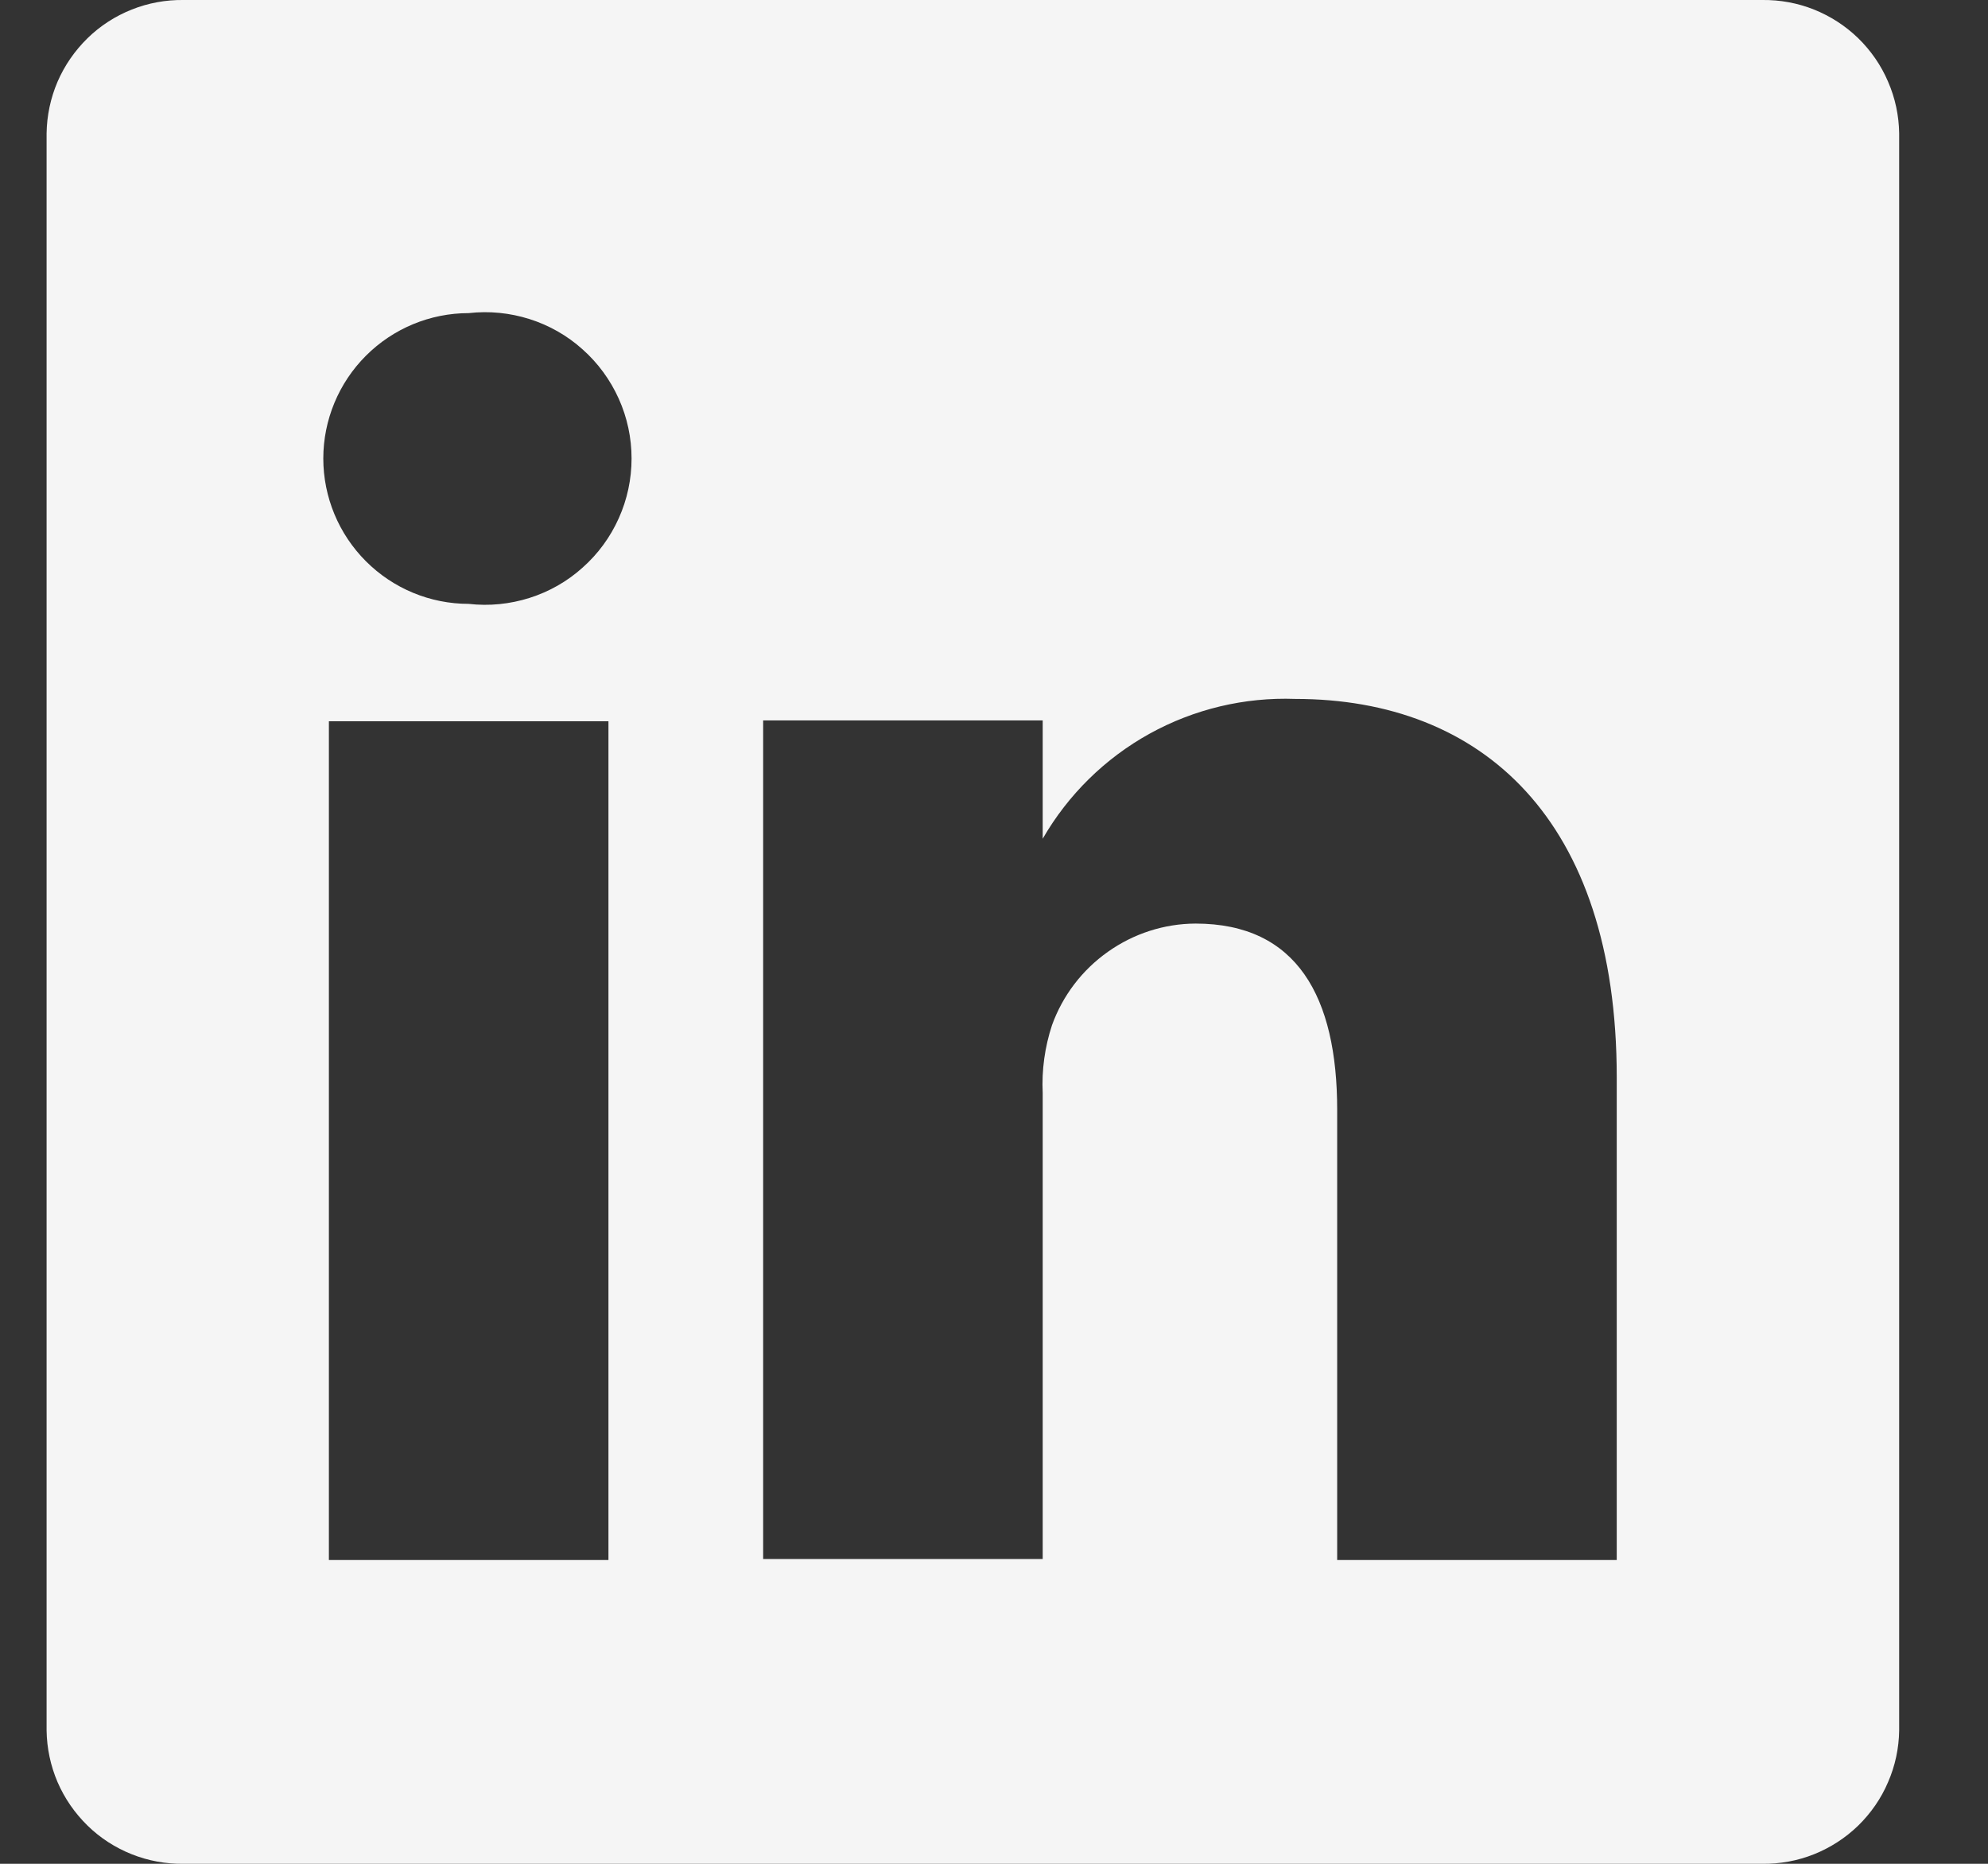 <svg width="16" height="15" viewBox="0 0 16 15" fill="none" xmlns="http://www.w3.org/2000/svg">
<rect x="0" y="0" width="16" height="15" fill="#333333" stroke="none"/>
<path id="Vector" d="M14.182 0H1.477C1.335 -0.002 1.193 0.024 1.06 0.077C0.927 0.13 0.806 0.208 0.704 0.308C0.602 0.408 0.52 0.526 0.463 0.658C0.407 0.789 0.377 0.93 0.375 1.073V13.927C0.377 14.07 0.407 14.211 0.463 14.342C0.52 14.474 0.602 14.592 0.704 14.692C0.806 14.792 0.927 14.87 1.06 14.923C1.193 14.976 1.335 15.002 1.477 15H14.182C14.325 15.002 14.467 14.976 14.6 14.923C14.732 14.87 14.853 14.792 14.956 14.692C15.058 14.592 15.14 14.474 15.196 14.342C15.253 14.211 15.283 14.07 15.285 13.927V1.073C15.283 0.93 15.253 0.789 15.196 0.658C15.14 0.526 15.058 0.408 14.956 0.308C14.853 0.208 14.732 0.13 14.6 0.077C14.467 0.024 14.325 -0.002 14.182 0ZM4.897 12.555H2.647V5.805H4.897V12.555ZM3.772 4.86C3.462 4.86 3.165 4.737 2.945 4.517C2.726 4.298 2.602 4 2.602 3.69C2.602 3.38 2.726 3.082 2.945 2.863C3.165 2.643 3.462 2.52 3.772 2.52C3.937 2.501 4.104 2.518 4.262 2.568C4.42 2.618 4.566 2.701 4.689 2.812C4.813 2.922 4.912 3.058 4.98 3.209C5.048 3.36 5.083 3.524 5.083 3.69C5.083 3.856 5.048 4.02 4.98 4.171C4.912 4.323 4.813 4.458 4.689 4.568C4.566 4.679 4.42 4.762 4.262 4.812C4.104 4.862 3.937 4.879 3.772 4.86ZM13.012 12.555H10.762V8.932C10.762 8.025 10.44 7.433 9.622 7.433C9.369 7.434 9.123 7.514 8.917 7.66C8.71 7.806 8.553 8.012 8.467 8.25C8.409 8.426 8.383 8.612 8.392 8.797V12.547H6.142V5.798H8.392V6.75C8.597 6.395 8.894 6.103 9.252 5.905C9.61 5.707 10.016 5.61 10.425 5.625C11.925 5.625 13.012 6.593 13.012 8.67V12.555Z" fill="#F5F5F5"/>
</svg>
